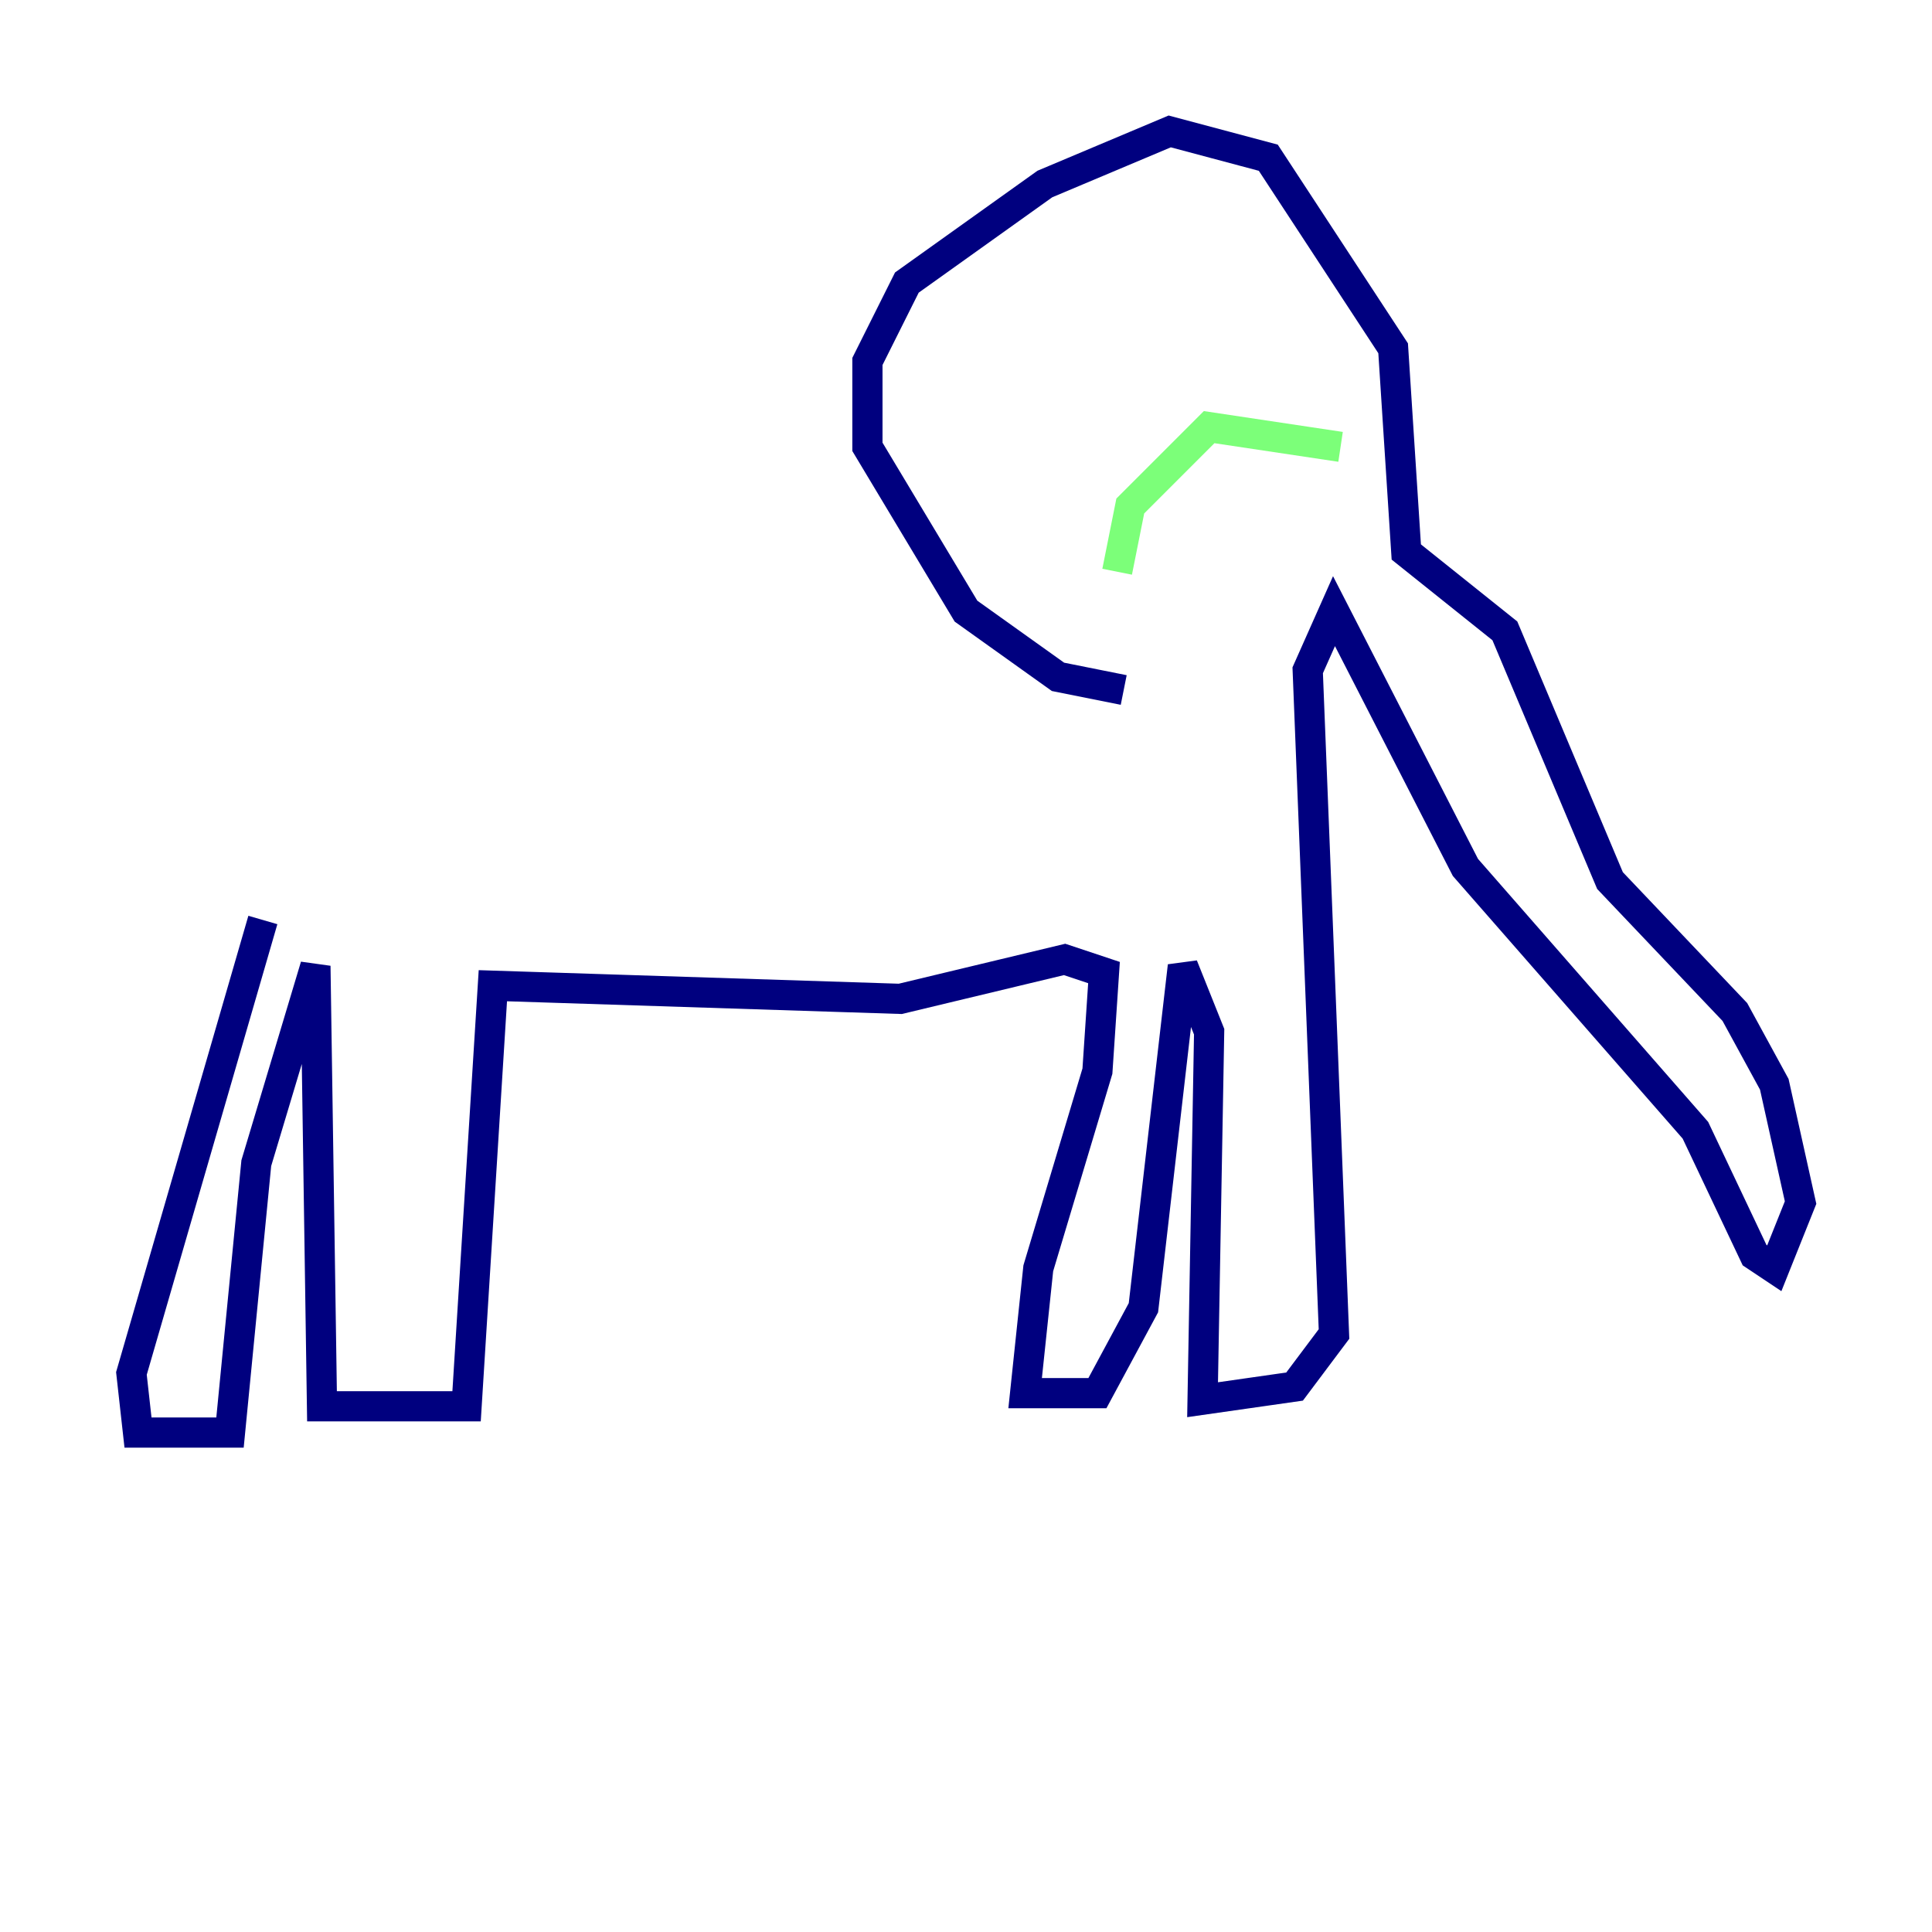 <?xml version="1.0" encoding="utf-8" ?>
<svg baseProfile="tiny" height="128" version="1.2" viewBox="0,0,128,128" width="128" xmlns="http://www.w3.org/2000/svg" xmlns:ev="http://www.w3.org/2001/xml-events" xmlns:xlink="http://www.w3.org/1999/xlink"><defs /><polyline fill="none" points="17.415,60.952 8.707,90.993 9.143,94.912 15.238,94.912 16.98,77.061 20.898,64.0 21.333,93.17 30.912,93.17 32.653,65.306 59.646,66.177 70.531,63.565 73.143,64.435 72.707,70.966 68.789,84.027 67.918,92.299 72.707,92.299 75.755,86.639 78.367,64.0 80.109,68.354 79.674,92.735 85.769,91.864 88.381,88.381 86.639,44.408 88.381,40.49 97.088,57.469 112.326,74.884 116.245,83.156 117.551,84.027 119.293,79.674 117.551,71.837 114.939,67.048 106.667,58.34 99.701,41.796 93.17,36.571 92.299,23.075 84.027,10.449 77.497,8.707 69.225,12.191 60.082,18.721 57.469,23.946 57.469,29.605 64.0,40.49 70.095,44.843 74.449,45.714" stroke="#00007f" stroke-width="2" /><polyline fill="none" points="88.816,29.605 80.109,28.299 74.884,33.524 74.014,37.878" stroke="#7cff79" stroke-width="2" /><polyline fill="none" points="84.463,33.088 84.463,33.088" stroke="#7f0000" stroke-width="2" /></svg>